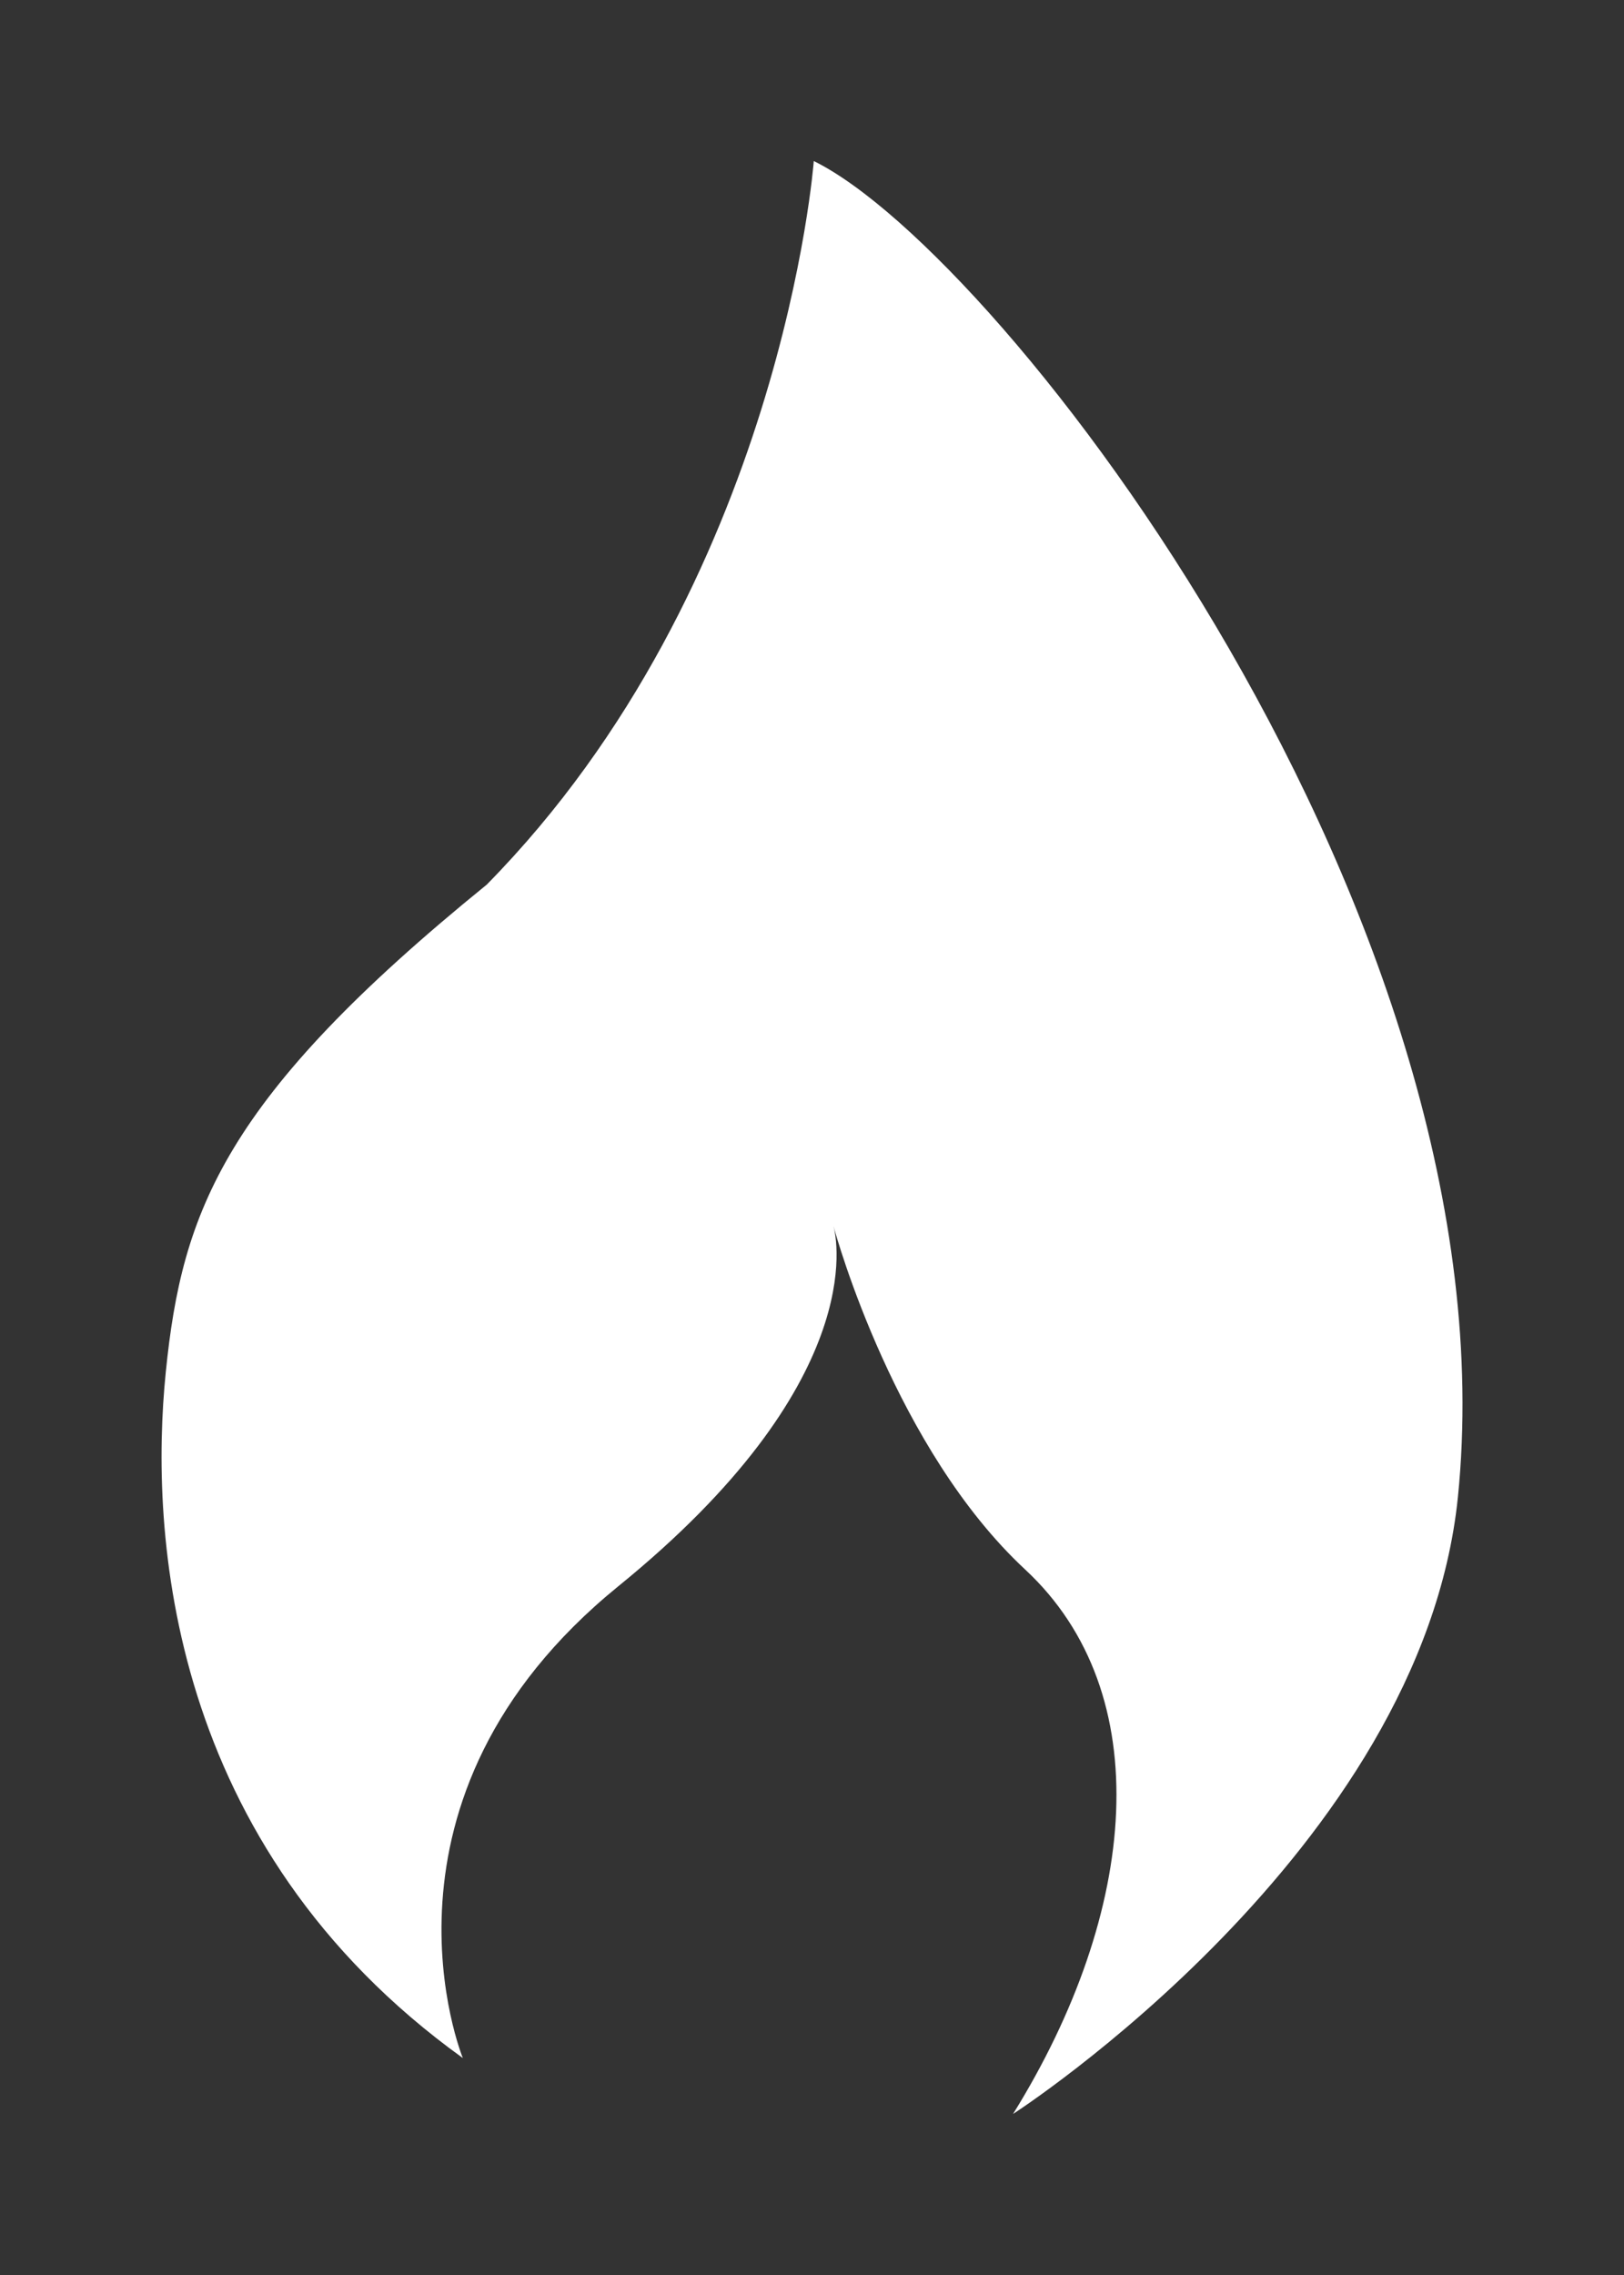 <svg baseProfile="full" xmlns="http://www.w3.org/2000/svg" height="14" width="10">
    <rect width="100%" height="100%" fill="#333333" stroke="none"/>
    <path fill="#FFF" d="M5.011.991s-.195 2.605-2.014 4.453C1.38 6.756 1.121 7.452 1.021 8.442c-.101.992.008 2.913 1.829 4.223 0 0-.655-1.594.958-2.904 1.537-1.248 1.347-2.134 1.324-2.217.019.071.383 1.374 1.181 2.115.818.76.699 2.104-.075 3.35 0 0 2.516-1.62 2.739-3.794.361-3.538-2.796-7.649-3.966-8.224z"/>
</svg>
